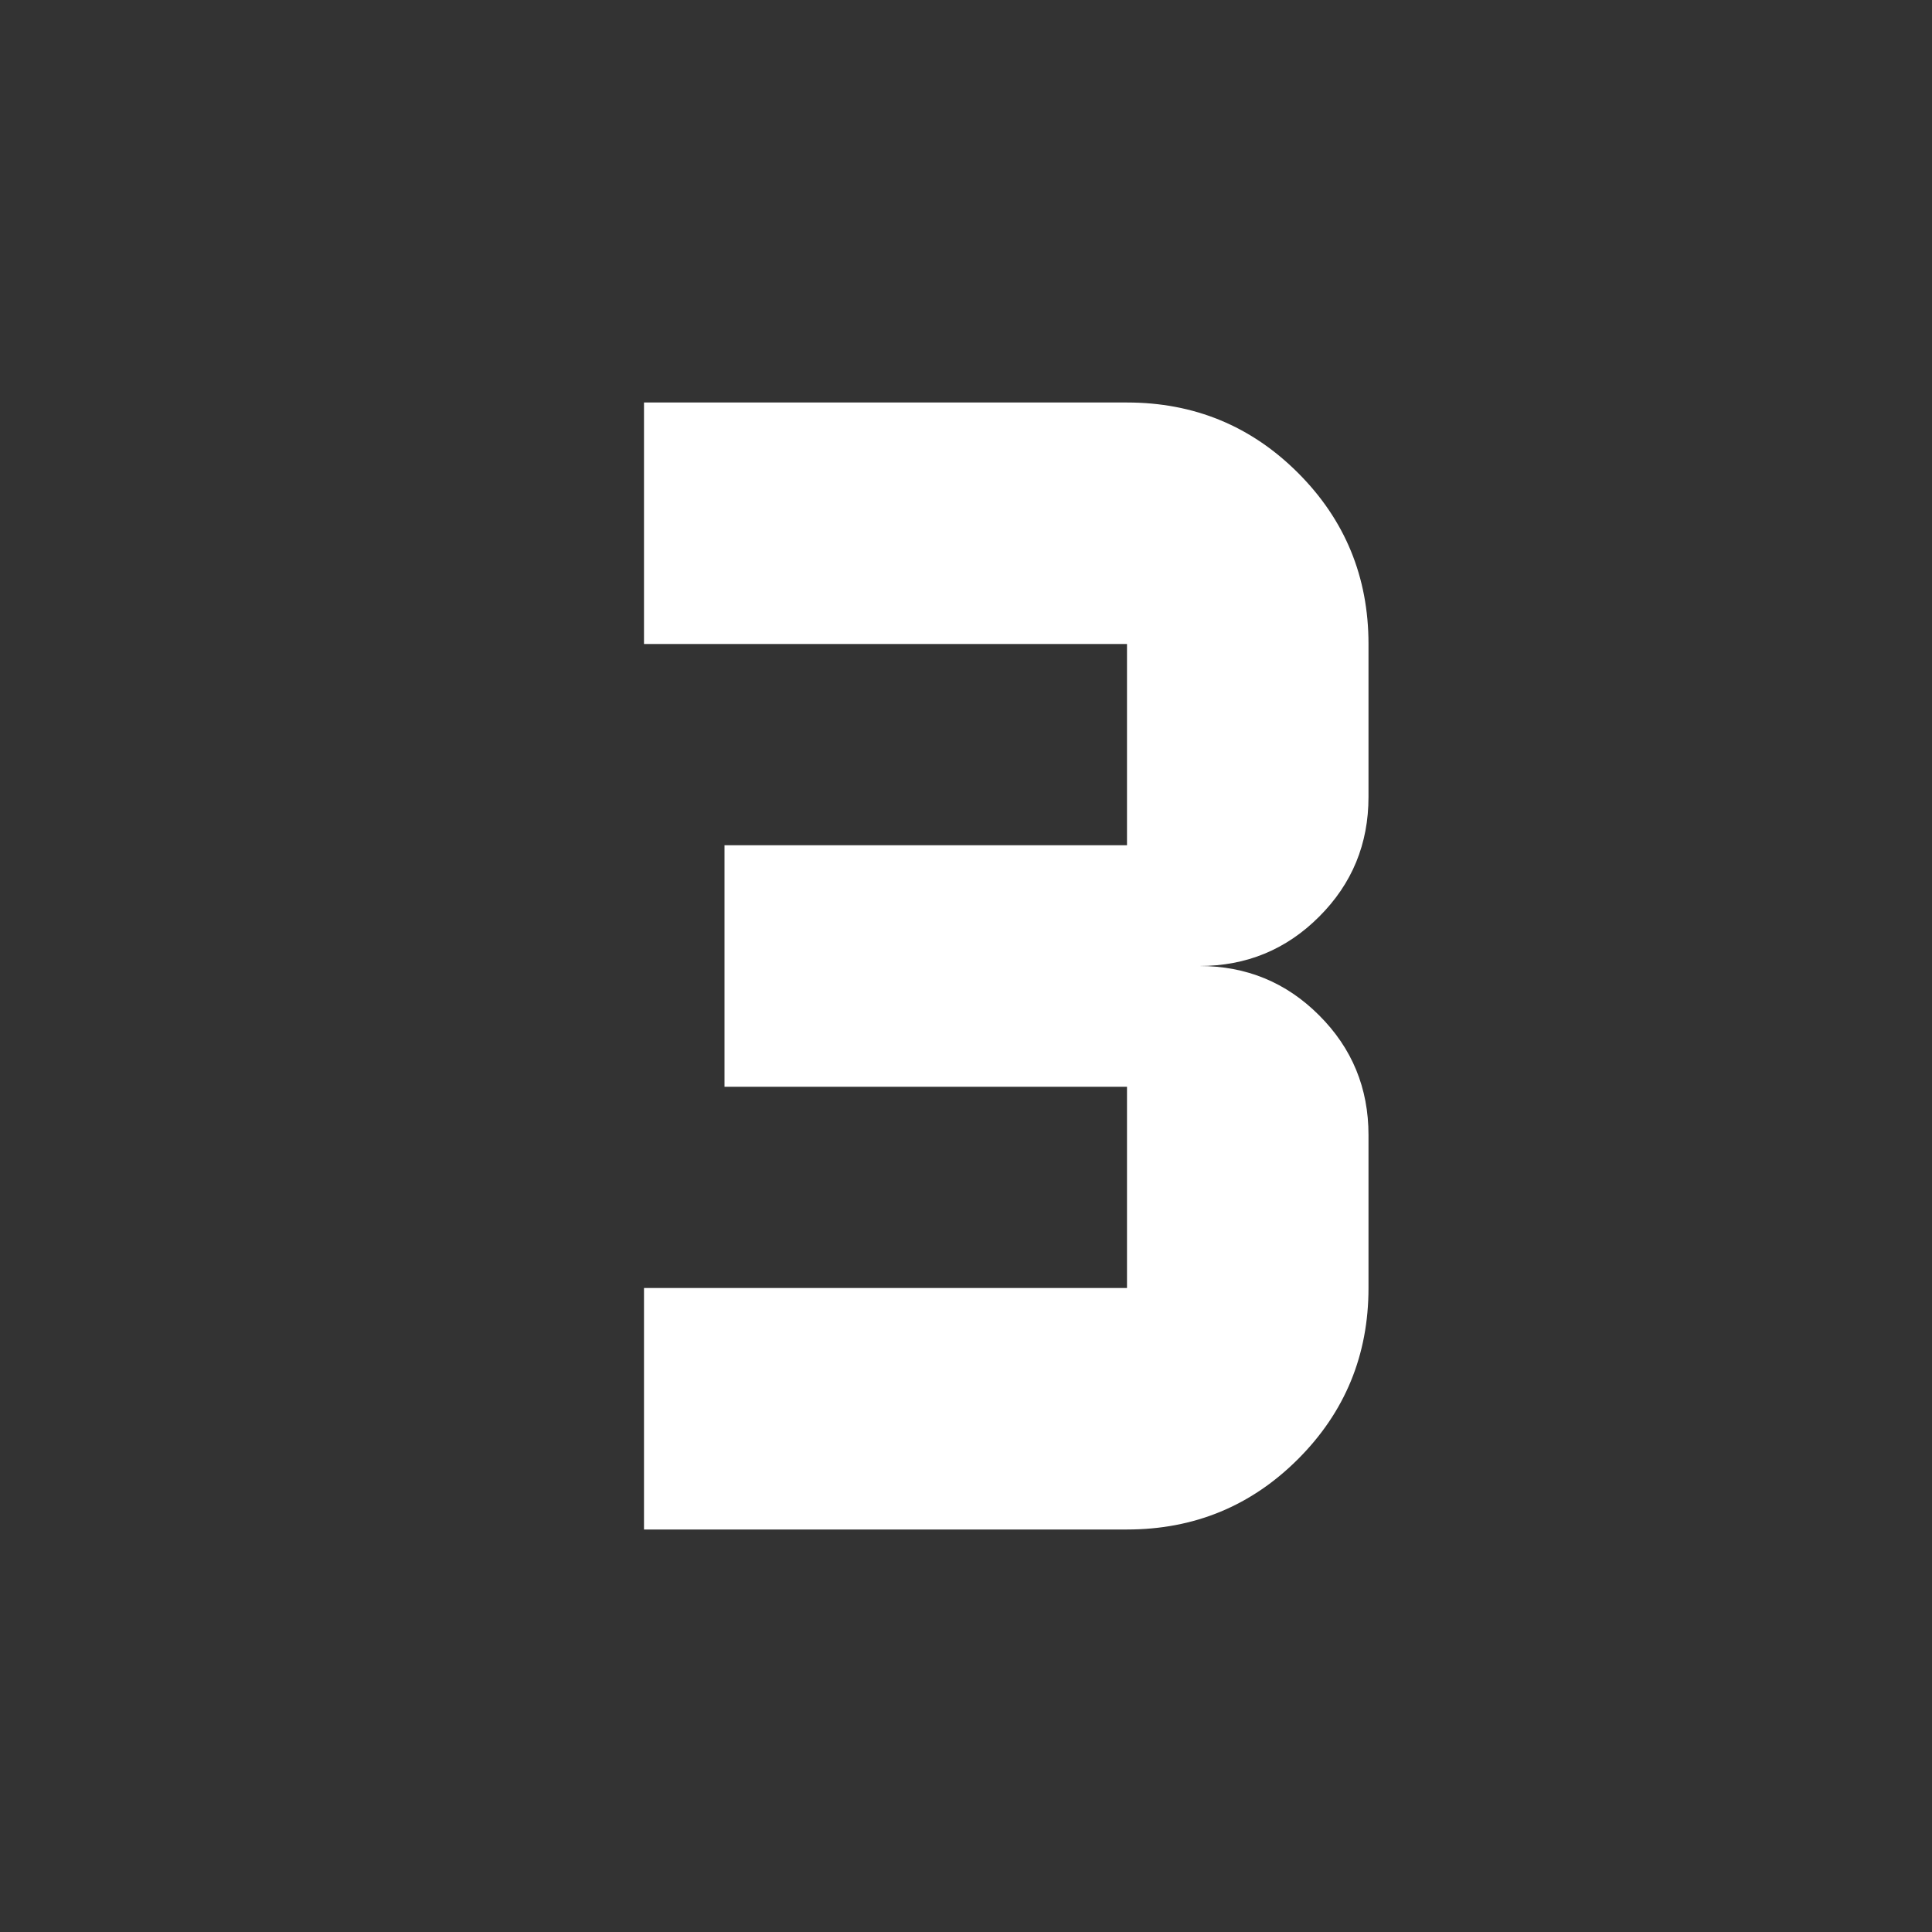 <svg width="24" height="24" viewBox="0 0 24 24" fill="none" xmlns="http://www.w3.org/2000/svg">
<rect x="0" y="0" width="24" height="24" fill="#333333" stroke="none"/>
<mask id="mask0_551_77" style="mask-type:alpha" maskUnits="userSpaceOnUse" x="0" y="0" width="24" height="24">
<rect width="24" height="24" fill="#D9D9D9"/>
</mask>
<g mask="url(#mask0_551_77)">
<path d="M8 19V16H14V13.5H9V10.5H14V8H8V5H14C14.833 5 15.542 5.292 16.125 5.875C16.708 6.458 17 7.167 17 8V9.9C17 10.483 16.796 10.979 16.387 11.387C15.979 11.796 15.483 12 14.9 12C15.483 12 15.979 12.204 16.387 12.613C16.796 13.021 17 13.517 17 14.1V16C17 16.833 16.708 17.542 16.125 18.125C15.542 18.708 14.833 19 14 19H8Z" fill="white"/>
</g>
</svg>
